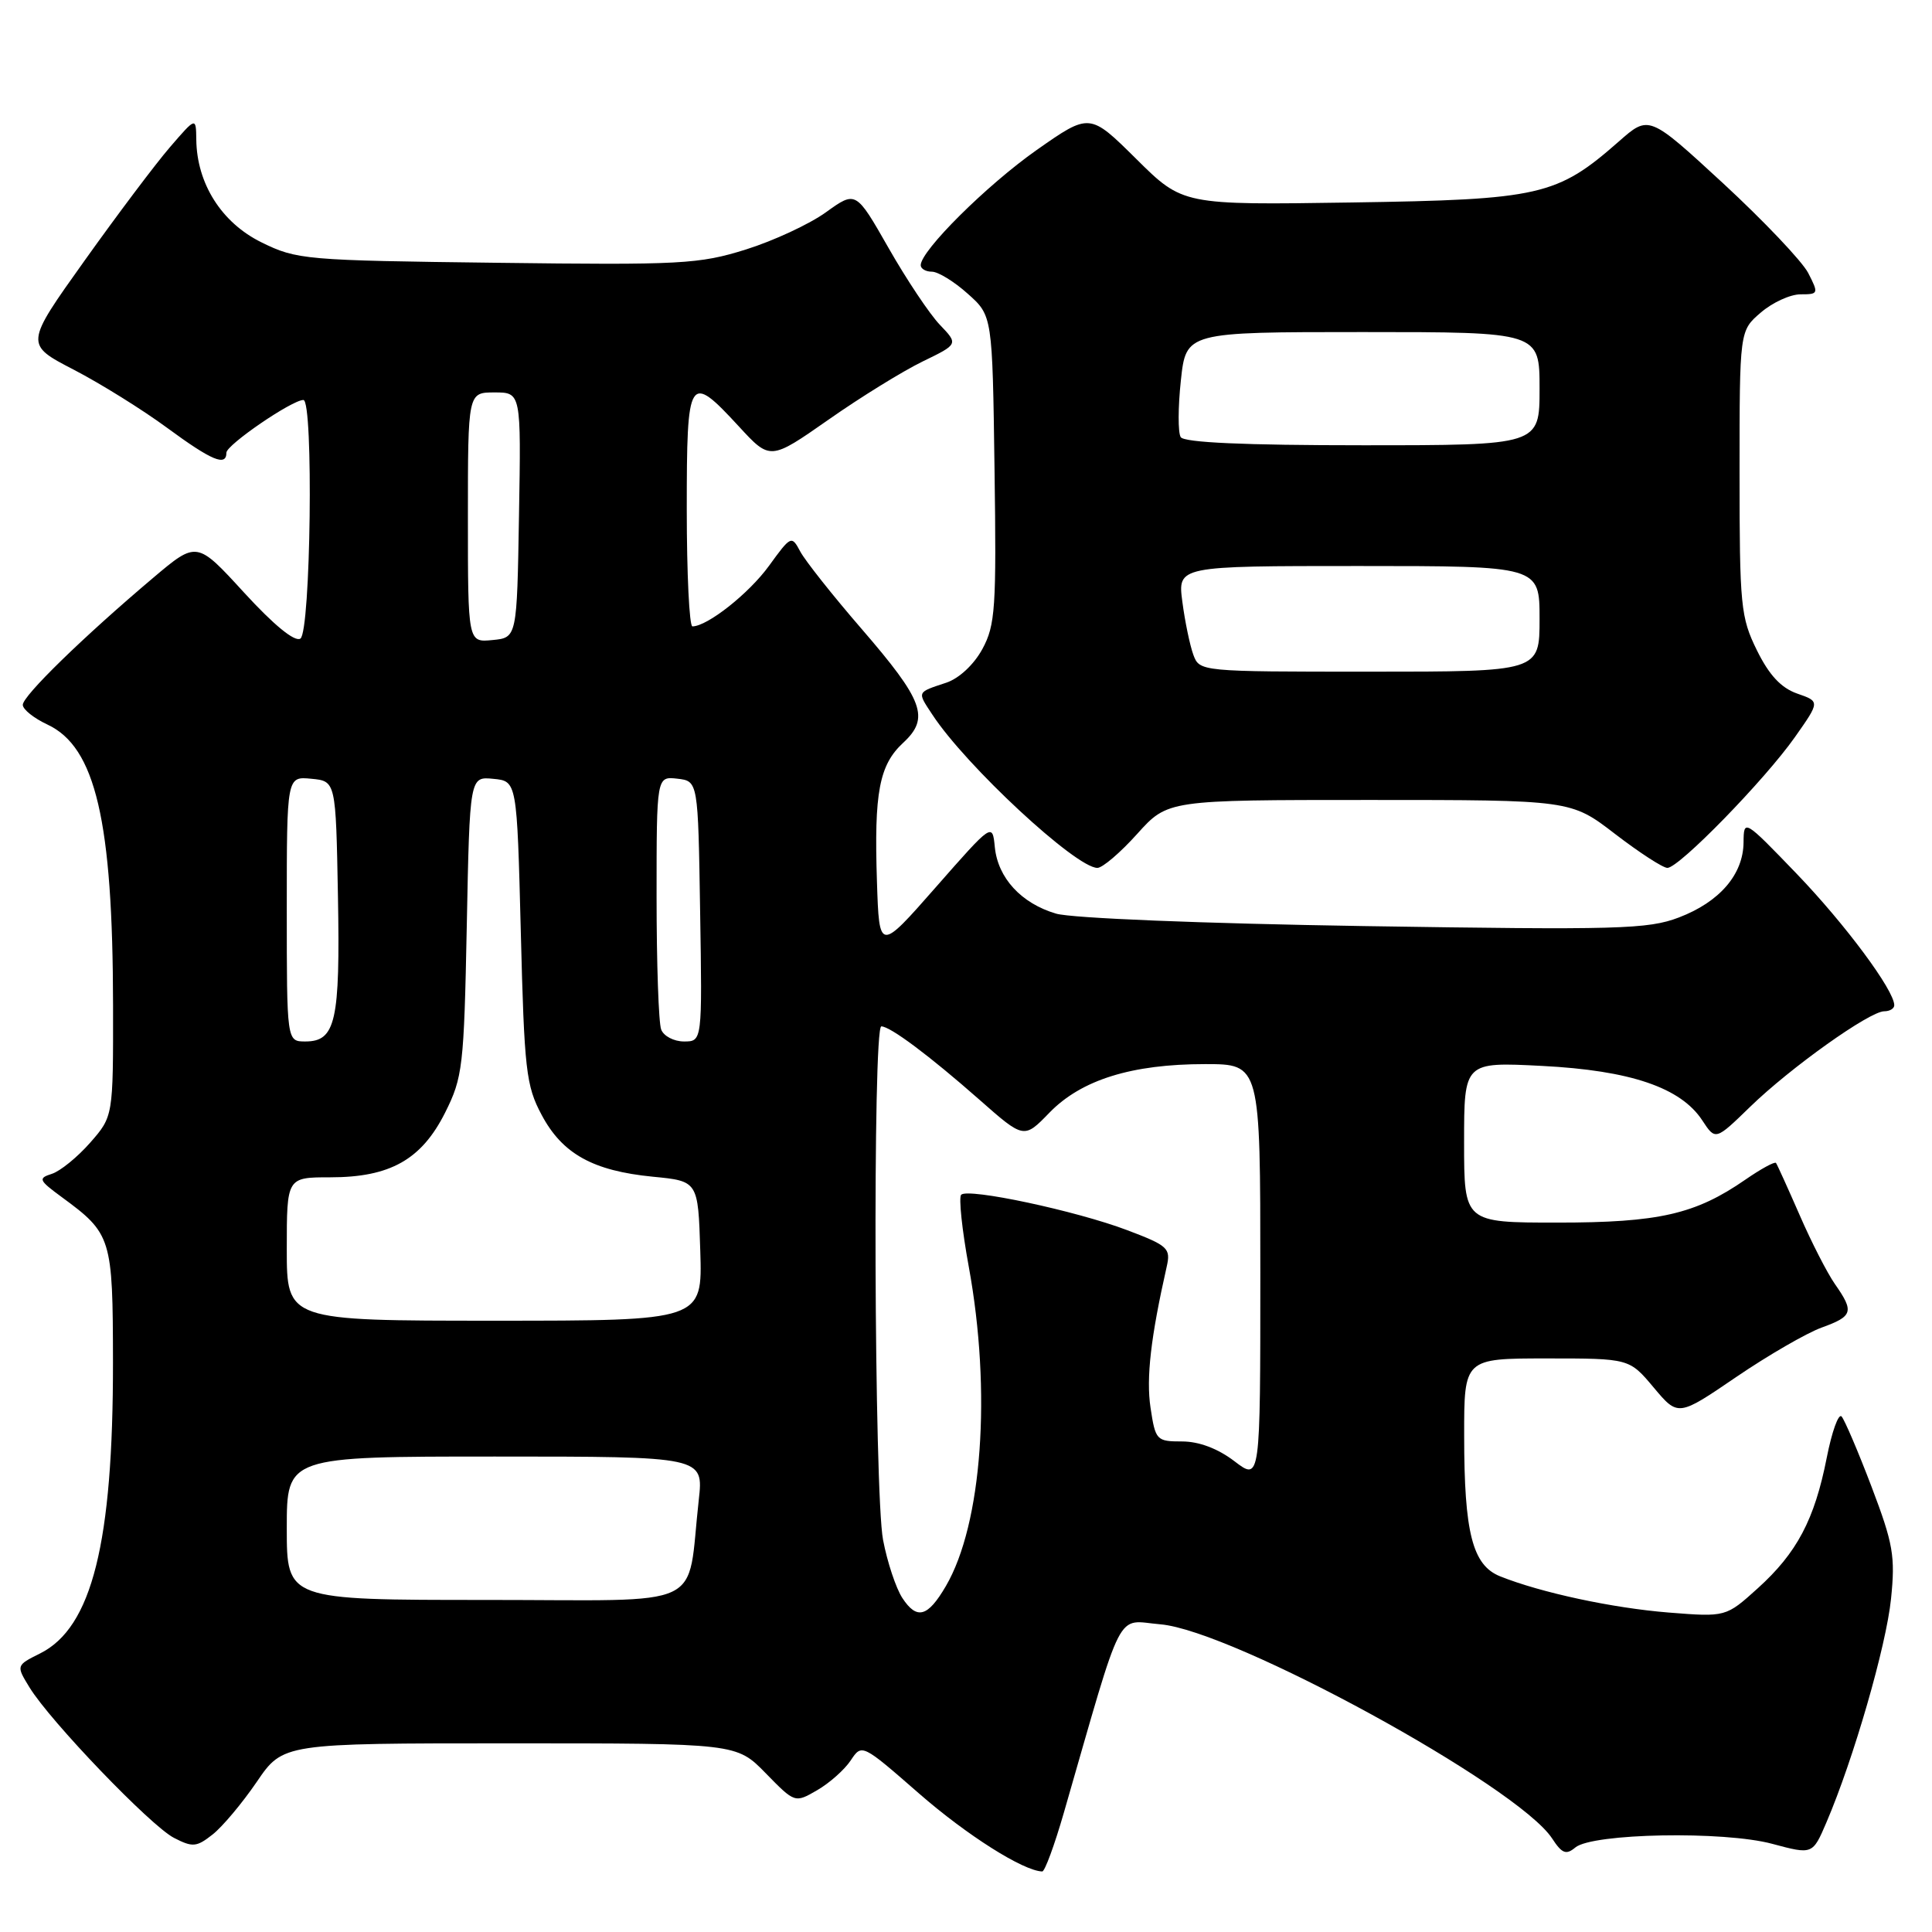 <?xml version="1.0" encoding="UTF-8" standalone="no"?>
<!DOCTYPE svg PUBLIC "-//W3C//DTD SVG 1.1//EN" "http://www.w3.org/Graphics/SVG/1.1/DTD/svg11.dtd" >
<svg xmlns="http://www.w3.org/2000/svg" xmlns:xlink="http://www.w3.org/1999/xlink" version="1.1" viewBox="0 0 256 256">
 <g >
 <path fill="currentColor"
d=" M 140.95 240.25 C 149.01 212.30 147.77 214.73 153.75 215.23 C 163.38 216.03 201.10 236.65 205.66 243.60 C 206.97 245.61 207.52 245.82 208.74 244.80 C 211.01 242.91 228.43 242.59 234.84 244.32 C 240.18 245.75 240.18 245.75 242.01 241.48 C 245.60 233.10 249.93 218.12 250.57 211.86 C 251.15 206.21 250.86 204.55 247.99 197.00 C 246.21 192.32 244.42 188.14 244.02 187.69 C 243.61 187.25 242.73 189.71 242.05 193.17 C 240.44 201.35 238.10 205.77 232.92 210.45 C 228.69 214.27 228.69 214.27 221.10 213.67 C 213.65 213.07 204.19 211.04 198.77 208.87 C 195.11 207.40 194.01 203.10 194.01 190.25 C 194.00 180.00 194.00 180.00 204.94 180.00 C 215.89 180.00 215.89 180.00 219.12 183.85 C 222.36 187.71 222.36 187.71 230.06 182.46 C 234.29 179.58 239.39 176.63 241.38 175.91 C 245.52 174.41 245.71 173.82 243.14 170.15 C 242.12 168.69 240.01 164.57 238.46 161.00 C 236.90 157.43 235.49 154.32 235.33 154.10 C 235.17 153.88 233.34 154.88 231.27 156.31 C 224.64 160.90 219.81 162.00 206.37 162.00 C 194.00 162.00 194.00 162.00 194.00 151.36 C 194.00 140.71 194.00 140.71 204.34 141.24 C 216.04 141.84 222.72 144.11 225.57 148.47 C 227.31 151.12 227.31 151.12 231.90 146.66 C 237.24 141.47 247.73 134.00 249.67 134.00 C 250.40 134.00 251.00 133.64 251.00 133.20 C 251.00 131.22 244.51 122.48 238.09 115.80 C 231.10 108.54 231.06 108.52 231.03 111.62 C 230.99 115.87 227.86 119.51 222.46 121.57 C 218.37 123.13 214.44 123.24 180.72 122.71 C 159.33 122.37 141.98 121.67 139.93 121.06 C 135.32 119.70 132.23 116.34 131.82 112.26 C 131.50 109.02 131.50 109.02 124.00 117.56 C 116.50 126.10 116.50 126.10 116.20 116.80 C 115.81 105.00 116.50 101.36 119.68 98.42 C 123.23 95.13 122.39 92.85 114.14 83.30 C 110.34 78.91 106.71 74.32 106.05 73.10 C 104.89 70.92 104.81 70.96 101.90 74.97 C 99.25 78.63 93.74 82.99 91.75 83.00 C 91.34 83.00 91.00 76.03 91.00 67.50 C 91.00 49.72 91.26 49.31 97.90 56.50 C 102.05 61.01 102.05 61.01 109.78 55.61 C 114.02 52.63 119.64 49.17 122.25 47.90 C 126.99 45.60 126.99 45.60 124.53 43.03 C 123.18 41.62 120.12 37.04 117.74 32.86 C 113.41 25.27 113.41 25.27 109.45 28.12 C 107.28 29.69 102.50 31.91 98.83 33.06 C 92.63 35.00 90.26 35.13 65.83 34.82 C 40.41 34.51 39.33 34.42 34.64 32.11 C 29.36 29.51 26.08 24.33 26.01 18.50 C 25.97 15.50 25.97 15.50 22.52 19.50 C 20.62 21.70 15.52 28.48 11.18 34.57 C 3.29 45.63 3.29 45.63 9.78 48.99 C 13.34 50.84 18.90 54.30 22.13 56.68 C 28.06 61.04 30.00 61.85 30.00 59.98 C 30.00 58.95 38.69 53.00 40.20 53.00 C 41.56 53.00 41.18 83.77 39.80 84.62 C 39.05 85.09 36.28 82.82 32.34 78.52 C 26.08 71.68 26.08 71.68 20.29 76.57 C 11.00 84.42 3.00 92.22 3.02 93.40 C 3.03 94.01 4.50 95.17 6.27 96.00 C 12.66 98.97 14.95 108.75 14.98 133.22 C 15.00 147.93 15.00 147.93 11.94 151.42 C 10.25 153.34 7.97 155.19 6.87 155.54 C 5.02 156.13 5.13 156.38 8.18 158.62 C 14.79 163.47 14.95 164.00 14.97 180.50 C 14.99 204.45 12.19 215.66 5.31 219.09 C 2.13 220.68 2.13 220.68 3.91 223.59 C 6.65 228.07 19.95 241.92 23.04 243.52 C 25.52 244.80 26.04 244.76 28.17 243.08 C 29.47 242.06 32.10 238.92 34.02 236.11 C 37.50 231.00 37.50 231.00 67.55 231.00 C 97.59 231.00 97.59 231.00 101.46 234.96 C 105.33 238.92 105.33 238.92 108.28 237.21 C 109.91 236.27 111.90 234.50 112.72 233.27 C 114.20 231.04 114.22 231.05 121.78 237.65 C 128.12 243.18 135.56 247.89 138.10 247.98 C 138.44 247.99 139.72 244.51 140.95 240.25 Z  M 150.68 110.50 C 154.73 106.00 154.73 106.00 181.44 106.00 C 208.15 106.00 208.15 106.00 214.00 110.50 C 217.22 112.97 220.34 115.00 220.94 115.00 C 222.48 115.00 233.83 103.36 237.83 97.68 C 241.16 92.95 241.16 92.95 238.13 91.90 C 236.00 91.15 234.42 89.46 232.80 86.17 C 230.65 81.80 230.50 80.30 230.50 62.67 C 230.50 43.83 230.50 43.83 233.31 41.42 C 234.85 40.09 237.22 39.00 238.58 39.00 C 240.97 39.00 241.00 38.91 239.59 36.16 C 238.78 34.61 233.70 29.26 228.31 24.28 C 218.49 15.23 218.49 15.23 214.50 18.75 C 206.30 25.95 204.09 26.45 179.11 26.83 C 156.72 27.17 156.72 27.17 150.56 21.06 C 144.39 14.95 144.39 14.95 137.36 19.88 C 130.76 24.52 122.00 33.22 122.00 35.14 C 122.00 35.61 122.67 36.00 123.48 36.00 C 124.30 36.00 126.44 37.31 128.23 38.92 C 131.50 41.83 131.50 41.83 131.78 62.17 C 132.04 80.56 131.89 82.83 130.17 86.00 C 129.05 88.06 127.09 89.89 125.39 90.46 C 121.44 91.77 121.51 91.61 123.54 94.69 C 127.97 101.46 142.56 115.00 145.41 115.00 C 146.09 115.00 148.46 112.97 150.68 110.50 Z  M 119.57 211.75 C 118.72 210.45 117.57 206.99 117.01 204.05 C 115.83 197.85 115.62 136.00 116.78 136.00 C 117.96 136.00 123.17 139.90 129.77 145.71 C 135.68 150.92 135.68 150.92 139.06 147.43 C 143.29 143.08 149.95 141.00 159.68 141.00 C 167.00 141.00 167.00 141.00 167.00 168.62 C 167.00 196.24 167.00 196.24 163.57 193.62 C 161.37 191.94 158.87 191.00 156.63 191.00 C 153.24 191.00 153.10 190.85 152.45 186.52 C 151.86 182.60 152.48 177.19 154.59 167.86 C 155.15 165.40 154.79 165.06 149.35 163.00 C 142.59 160.44 128.28 157.39 127.36 158.31 C 127.02 158.65 127.47 162.95 128.37 167.86 C 131.40 184.43 130.14 201.94 125.33 210.17 C 122.93 214.28 121.49 214.67 119.57 211.75 Z  M 38.00 202.50 C 38.00 193.00 38.00 193.00 65.62 193.00 C 93.23 193.00 93.23 193.00 92.59 198.75 C 90.93 213.53 94.18 212.00 64.41 212.00 C 38.00 212.00 38.00 212.00 38.00 202.50 Z  M 38.00 165.50 C 38.00 156.00 38.00 156.00 43.77 156.00 C 51.69 156.00 55.85 153.66 58.98 147.43 C 61.31 142.78 61.48 141.37 61.85 122.70 C 62.24 102.89 62.24 102.89 65.37 103.20 C 68.50 103.50 68.50 103.50 69.01 123.50 C 69.47 141.79 69.70 143.86 71.77 147.73 C 74.52 152.90 78.57 155.14 86.50 155.92 C 92.50 156.50 92.50 156.50 92.79 165.75 C 93.08 175.00 93.08 175.00 65.54 175.00 C 38.00 175.00 38.00 175.00 38.00 165.50 Z  M 38.00 120.44 C 38.00 102.87 38.00 102.87 41.25 103.19 C 44.50 103.50 44.50 103.50 44.78 118.77 C 45.08 135.33 44.48 138.00 40.46 138.00 C 38.00 138.00 38.00 138.00 38.00 120.44 Z  M 87.61 136.42 C 87.27 135.55 87.00 127.64 87.00 118.85 C 87.00 102.87 87.00 102.87 89.75 103.18 C 92.50 103.50 92.50 103.50 92.77 120.75 C 93.05 138.00 93.05 138.00 90.63 138.00 C 89.30 138.00 87.94 137.29 87.61 136.42 Z  M 62.00 68.56 C 62.00 52.00 62.00 52.00 65.52 52.00 C 69.05 52.00 69.05 52.00 68.77 68.25 C 68.50 84.50 68.50 84.50 65.25 84.81 C 62.00 85.13 62.00 85.13 62.00 68.56 Z  M 158.12 86.75 C 157.67 85.51 157.01 82.36 156.67 79.75 C 156.04 75.00 156.04 75.00 180.02 75.00 C 204.00 75.00 204.00 75.00 204.00 82.00 C 204.00 89.00 204.00 89.00 181.48 89.00 C 159.03 89.00 158.95 88.99 158.12 86.75 Z  M 156.45 57.92 C 156.08 57.33 156.09 53.95 156.47 50.42 C 157.16 44.00 157.16 44.00 180.58 44.00 C 204.00 44.00 204.00 44.00 204.00 51.50 C 204.00 59.00 204.00 59.00 180.56 59.00 C 164.86 59.00 156.90 58.64 156.45 57.92 Z "/>
</g>
</svg>